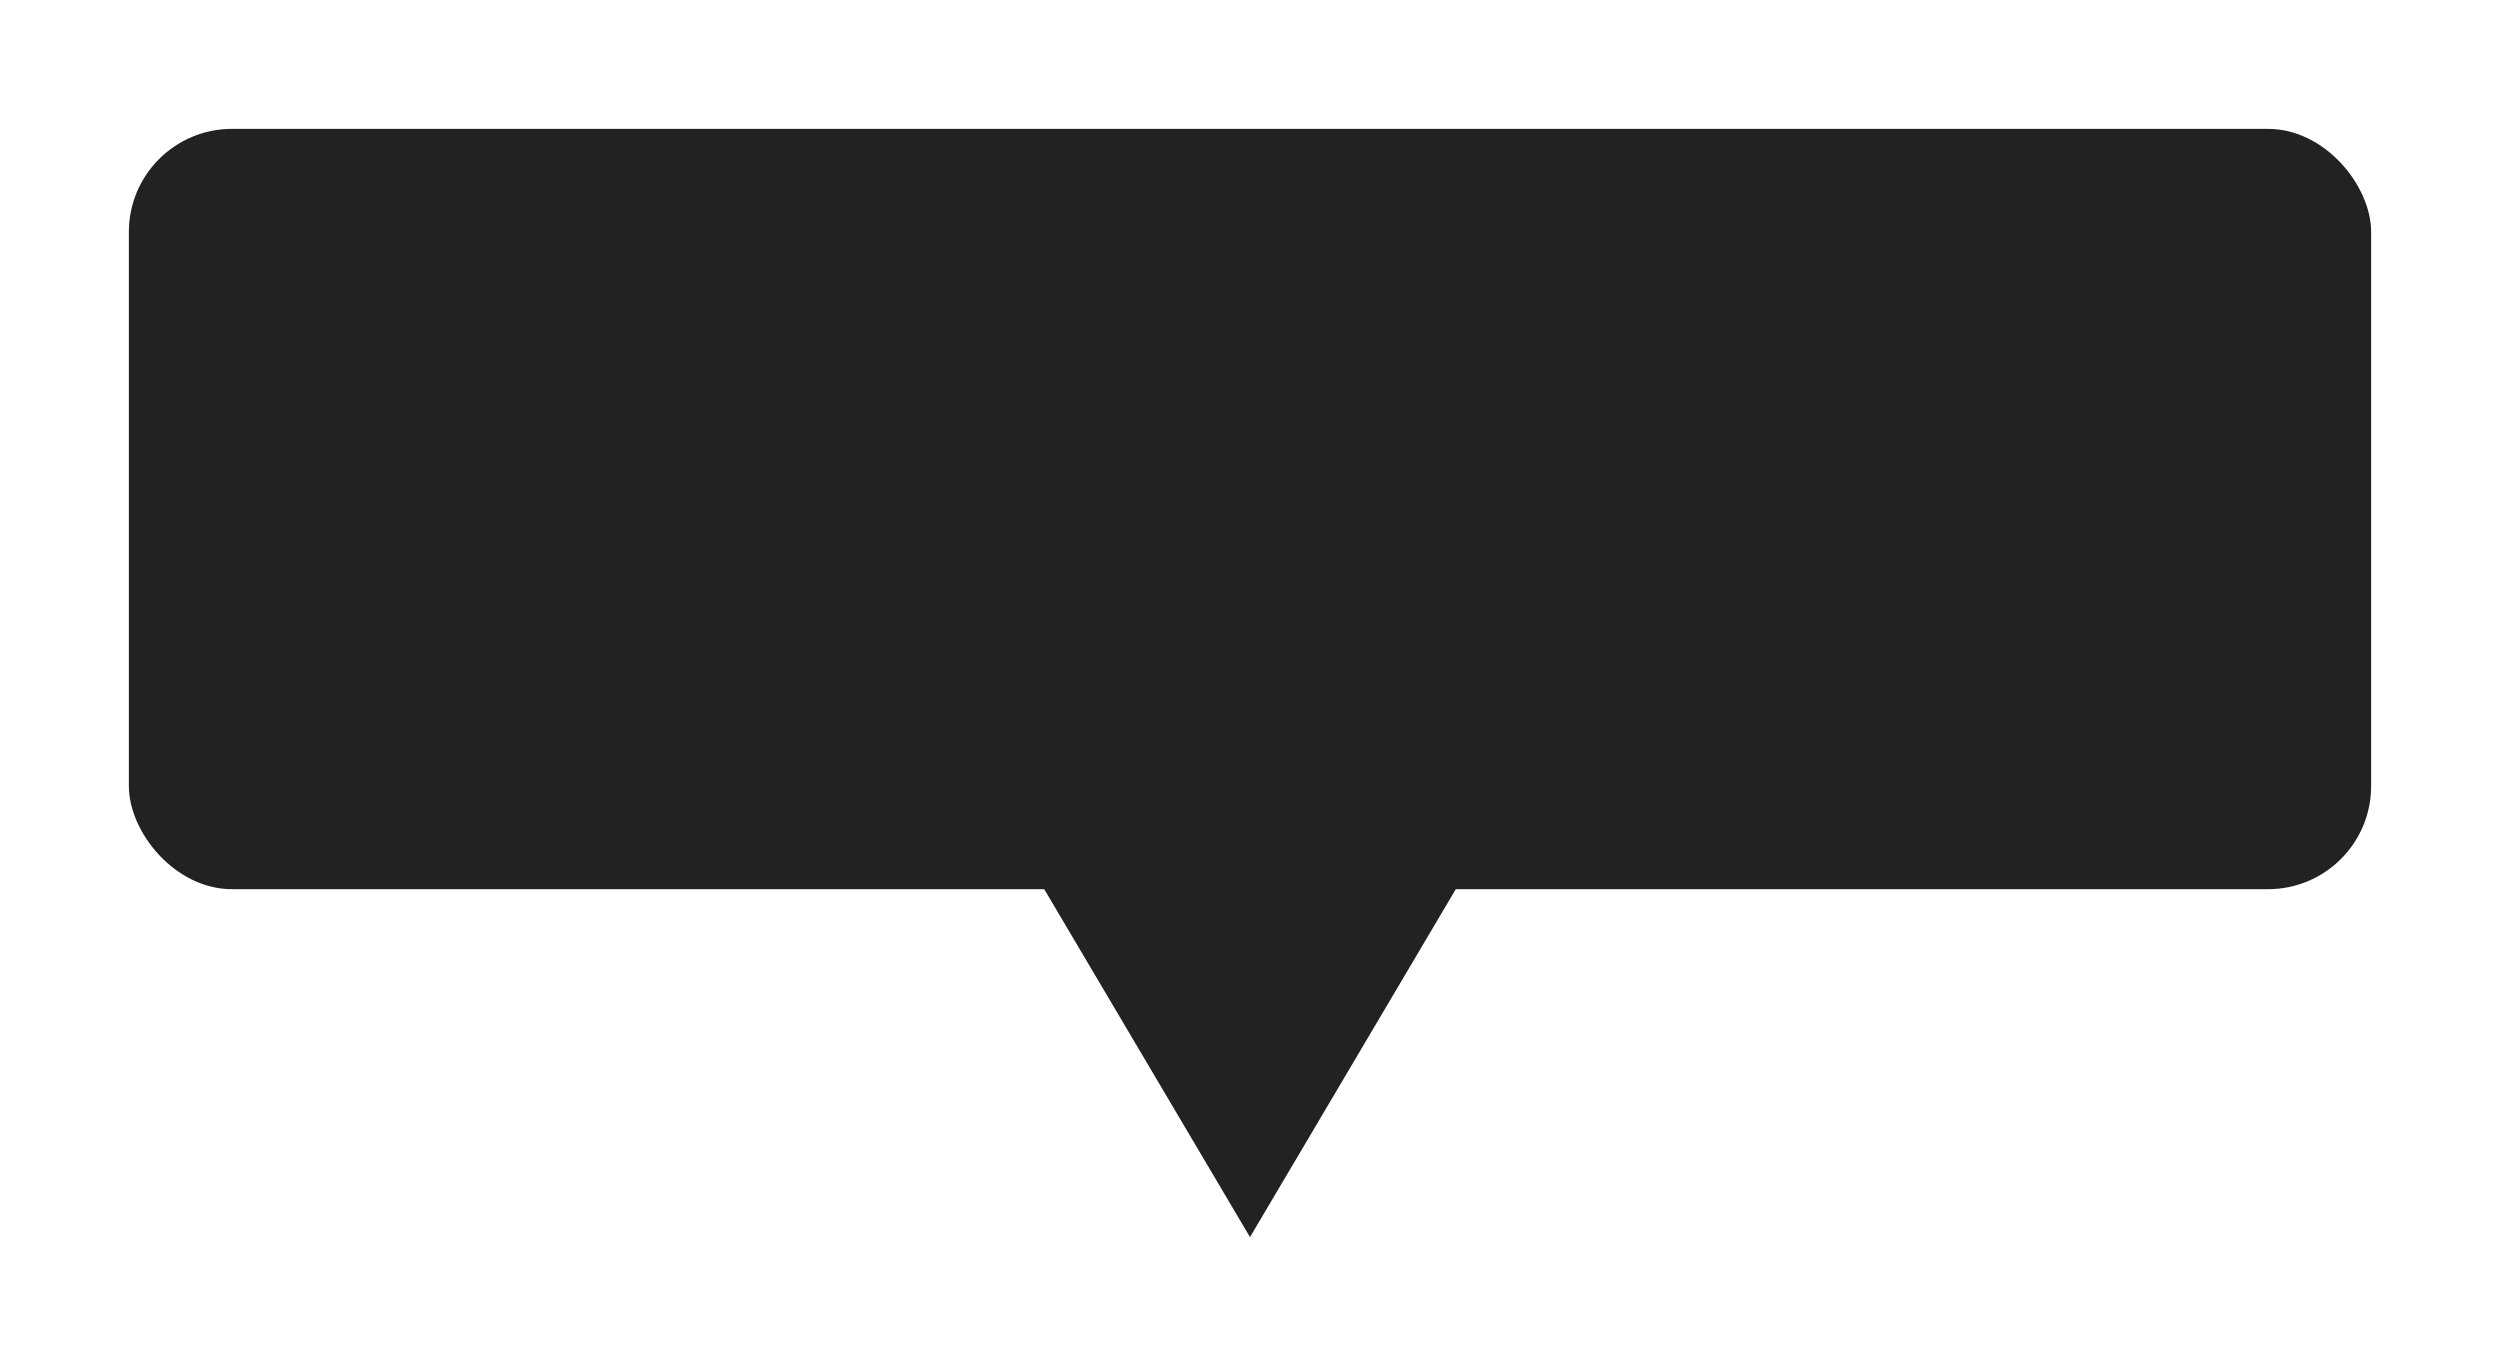 <svg width="194" height="106" viewBox="0 0 194 106" fill="none" xmlns="http://www.w3.org/2000/svg">
<g filter="url(#filter0_d)">
<rect width="174" height="59" rx="8" transform="translate(6 6)" fill="#222222"/>
<path d="M21 0L39.187 30.75H2.813L21 0Z" transform="translate(114 92) rotate(-180)" fill="#222222"/>
</g>
<defs>
<filter id="filter0_d" x="0" y="0" width="194" height="106" filterUnits="userSpaceOnUse" color-interpolation-filters="sRGB">
<feFlood flood-opacity="0" result="BackgroundImageFix"/>
<feColorMatrix in="SourceAlpha" type="matrix" values="0 0 0 0 0 0 0 0 0 0 0 0 0 0 0 0 0 0 255 0"/>
<feOffset dx="4" dy="4"/>
<feGaussianBlur stdDeviation="5"/>
<feColorMatrix type="matrix" values="0 0 0 0 0 0 0 0 0 0 0 0 0 0 0 0 0 0 0.25 0"/>
<feBlend mode="normal" in2="BackgroundImageFix" result="effect1_dropShadow"/>
<feBlend mode="normal" in="SourceGraphic" in2="effect1_dropShadow" result="shape"/>
</filter>
</defs>
</svg>
